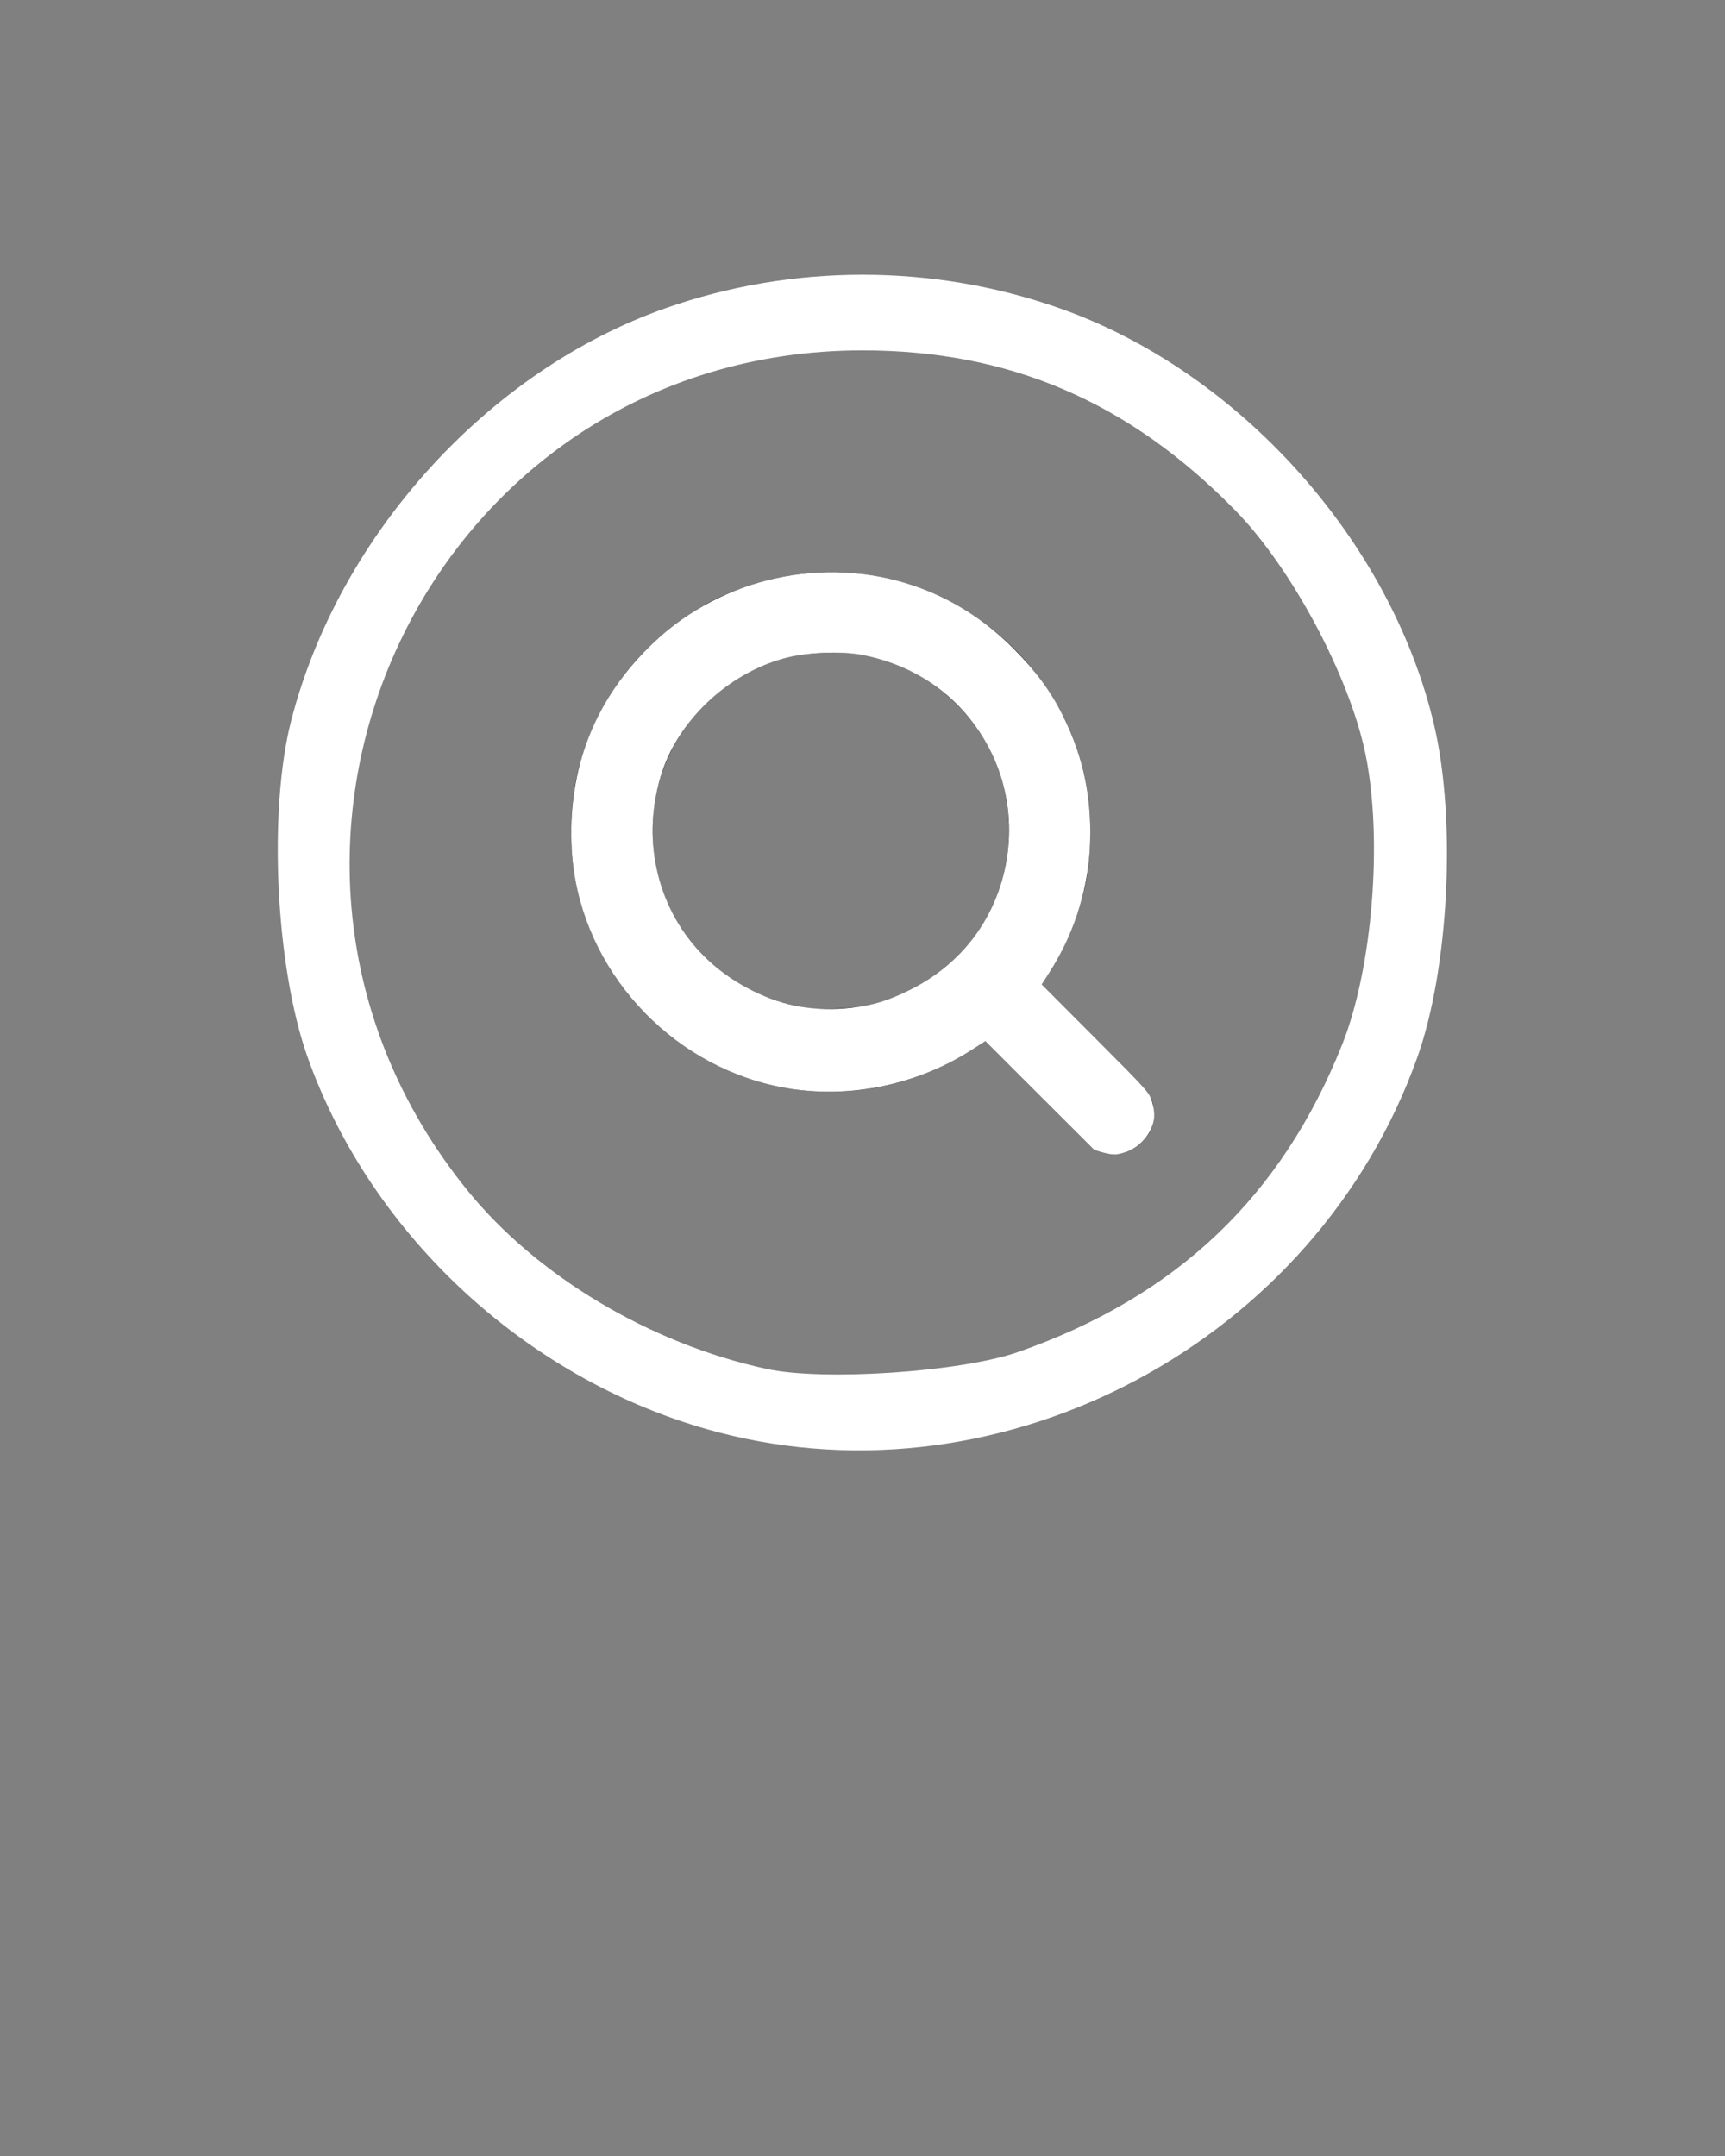 <?xml version="1.0" encoding="UTF-8" standalone="no"?>
<svg
   xmlns:dc="http://purl.org/dc/elements/1.1/"
   xmlns:cc="http://creativecommons.org/ns#"
   xmlns:rdf="http://www.w3.org/1999/02/22-rdf-syntax-ns#"
   xmlns:svg="http://www.w3.org/2000/svg"
   xmlns="http://www.w3.org/2000/svg"
   xmlns:sodipodi="http://sodipodi.sourceforge.net/DTD/sodipodi-0.dtd"
   xmlns:inkscape="http://www.inkscape.org/namespaces/inkscape"
   version="1.1"
   x="0px"
   y="0px"
   viewBox="0 0 125 156.25"
   style="enable-background:new 0 0 125 125;"
   xml:space="preserve"
   id="svg4"
   sodipodi:docname="busqueda.svg"
   inkscape:version="0.92.2 5c3e80d, 2017-08-06"><rect x="0" y="0" width="125" height="156.25" fill="#808080" stroke="none"/><defs
     id="defs8" /><sodipodi:namedview
     pagecolor="#ffffff"
     bordercolor="#666666"
     borderopacity="1"
     objecttolerance="10"
     gridtolerance="10"
     guidetolerance="10"
     inkscape:pageopacity="0"
     inkscape:pageshadow="2"
     inkscape:window-width="1920"
     inkscape:window-height="1006"
     id="namedview6"
     showgrid="false"
     inkscape:zoom="24.1664"
     inkscape:cx="54.989395"
     inkscape:cy="97.20722"
     inkscape:window-x="0"
     inkscape:window-y="0"
     inkscape:window-maximized="1"
     inkscape:current-layer="svg4" /><path
     d="M62.5,105.5c-23.7,0-43-19.3-43-43s19.3-43,43-43s43,19.3,43,43S86.2,105.5,62.5,105.5z M62.5,25.5c-20.4,0-37,16.6-37,37  s16.6,37,37,37s37-16.6,37-37S82.9,25.5,62.5,25.5z M80.7,83.7c-0.8,0-1.6-0.3-2.1-0.9l-9.2-9.2c-1.2-1.1-1.3-3-0.1-4.2  s3-1.3,4.2-0.1c0.1,0,0.1,0.1,0.1,0.1l9.2,9.2c1.2,1.2,1.2,3.1,0,4.2C82.2,83.4,81.5,83.7,80.7,83.7z M60.2,79.2  c-10.4,0-18.9-8.5-18.9-18.9c0-10.4,8.5-18.9,18.9-18.9c10.4,0,18.9,8.5,18.9,18.9c0,0,0,0,0,0C79.1,70.7,70.7,79.1,60.2,79.2z   M60.2,47.3c-7.1,0-12.9,5.8-12.9,12.9s5.8,12.9,12.9,12.9c7.1,0,12.9-5.8,12.9-12.9c0,0,0,0,0,0C73.1,53.1,67.4,47.3,60.2,47.3z"
     id="path2"
     style="fill:#000000;fill-opacity:0" /><path
     style="stroke-width:0.662;fill:#ffffff;fill-opacity:1"
     d="M 52.049,103.801 C 38.5,100.251 26.978,89.736 22.302,76.653 19.971,70.131 19.418,58.731 21.114,52.172 24.589,38.74 35.403,26.843 48.238,22.332 c 9.19,-3.23 19.335,-3.23 28.525,0 13.01,4.573 24.04,16.855 27.167,30.253 1.609,6.895 1.058,17.646 -1.234,24.069 C 95.367,97.187 72.857,109.253 52.049,103.801 Z M 73.787,97.98 C 85.253,93.966 92.872,86.729 97.269,75.675 99.469,70.141 100.215,60.756 98.942,54.622 97.769,48.973 93.59,41.154 89.518,36.993 81.805,29.11 73.148,25.393 62.5,25.393 c -31.425,0 -48.509,36.259 -28.663,60.833 5.037,6.237 13.238,11.141 21.712,12.983 4.124,0.896 14.085,0.225 18.239,-1.229 z"
     id="path20"
     inkscape:connector-curvature="0" /><path
     style="stroke-width:0.117"
     d="m 79.89,83.521 c -0.307,-0.083 -0.596,-0.185 -0.644,-0.228 -0.047,-0.043 -1.832,-1.824 -3.965,-3.958 l -3.879,-3.879 -0.919,0.589 c -4.956,3.175 -10.955,3.936 -16.327,2.073 -6.557,-2.274 -11.351,-7.881 -12.509,-14.632 -0.378,-2.204 -0.326,-5.018 0.132,-7.128 1.058,-4.87 4.033,-9.139 8.297,-11.907 1.247,-0.809 2.091,-1.232 3.54,-1.773 3.441,-1.285 7.121,-1.554 10.616,-0.775 8.107,1.806 14.241,8.909 14.734,17.06 0.099,1.63 -0.015,3.675 -0.275,4.963 -0.45,2.229 -1.519,4.856 -2.68,6.587 l -0.544,0.811 3.847,3.87 c 2.461,2.476 3.926,4.039 4.068,4.338 0.349,0.739 0.308,1.853 -0.092,2.535 -0.418,0.711 -1.14,1.272 -1.884,1.466 -0.709,0.184 -0.791,0.183 -1.513,-0.011 z M 63.136,72.814 c 6.17,-1.52 10.242,-6.926 9.963,-13.227 -0.149,-3.375 -1.499,-6.363 -3.926,-8.694 -2.016,-1.936 -4.371,-3.106 -7.029,-3.494 -1.503,-0.219 -3.901,-0.085 -5.28,0.295 -5.487,1.512 -9.317,6.275 -9.565,11.893 -0.163,3.712 1.136,7.115 3.702,9.694 2.078,2.089 4.625,3.35 7.677,3.802 0.825,0.122 3.535,-0.041 4.458,-0.269 z"
     id="path22"
     inkscape:connector-curvature="0" /><path
     style="stroke-width:0.117;fill:#ffffff;fill-opacity:1"
     d="m 79.89,83.521 c -0.307,-0.083 -0.596,-0.185 -0.644,-0.228 -0.047,-0.043 -1.832,-1.824 -3.965,-3.958 l -3.879,-3.879 -0.967,0.62 c -4.4,2.823 -9.842,3.744 -14.773,2.5 C 47.765,76.585 41.904,69.598 41.433,61.614 41.085,55.713 43.125,50.562 47.407,46.53 c 4.973,-4.683 12.306,-6.284 18.762,-4.096 2.732,0.926 5.153,2.445 7.26,4.555 1.633,1.636 2.716,3.11 3.615,4.923 1.531,3.084 2.135,6.151 1.92,9.745 -0.183,3.054 -1.237,6.226 -2.947,8.863 l -0.531,0.819 3.904,3.921 c 3.816,3.833 3.908,3.936 4.104,4.612 0.132,0.455 0.176,0.871 0.128,1.219 -0.147,1.073 -1.056,2.106 -2.142,2.433 -0.647,0.195 -0.857,0.194 -1.589,-0.003 z m -18.169,-10.489 c 1.549,-0.176 2.639,-0.509 4.213,-1.289 2.251,-1.115 4.063,-2.758 5.313,-4.818 2.324,-3.828 2.497,-8.725 0.447,-12.664 -1.878,-3.611 -5.211,-6.057 -9.272,-6.806 -1.504,-0.277 -3.92,-0.178 -5.466,0.224 -3.533,0.919 -6.712,3.503 -8.375,6.807 -0.9,1.788 -1.383,4.17 -1.279,6.31 0.233,4.806 2.929,8.892 7.277,11.028 2.302,1.131 4.518,1.506 7.141,1.208 z"
     id="path24"
     inkscape:connector-curvature="0" /></svg>